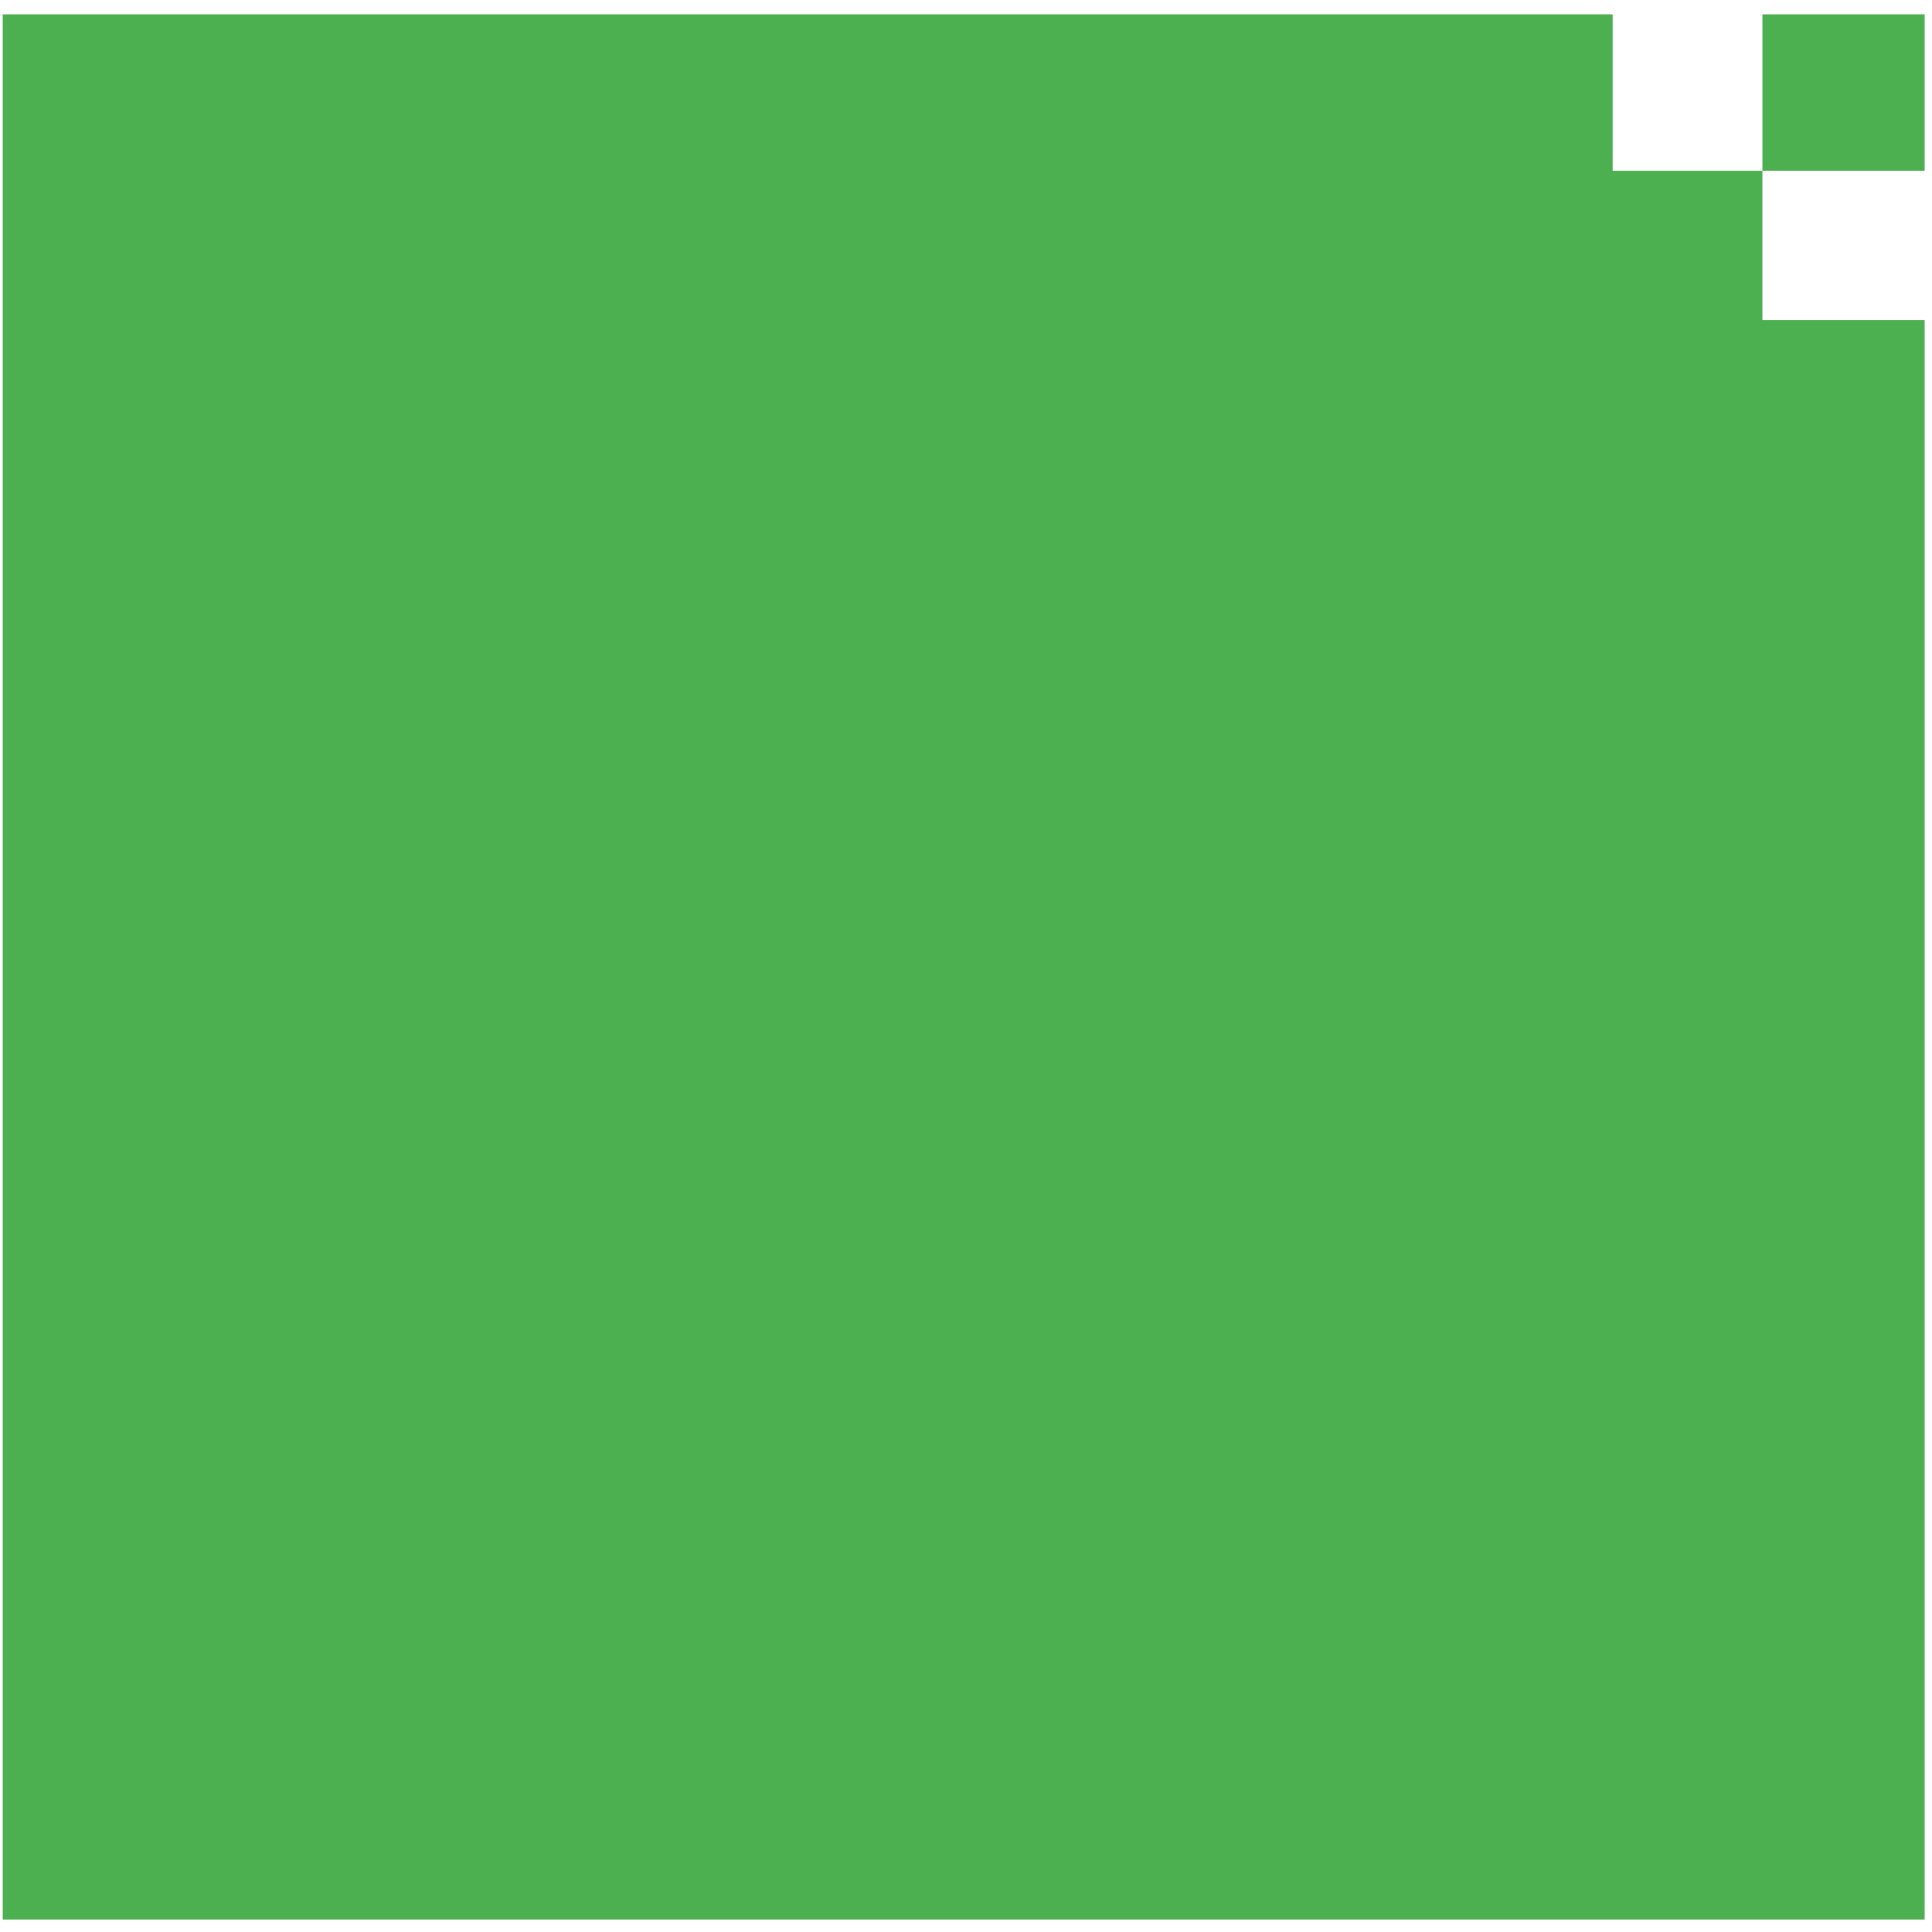 <svg width="127" height="127" viewBox="0 0 127 127" fill="none" xmlns="http://www.w3.org/2000/svg">
<path d="M0.18 0.942H63.349H106.008V11.223H115.853V0.942H126.517V11.223H115.853V21.036H126.517V32.251V63.561V126.181H0.18V0.942Z" fill="#4CAF50"/>
</svg>

